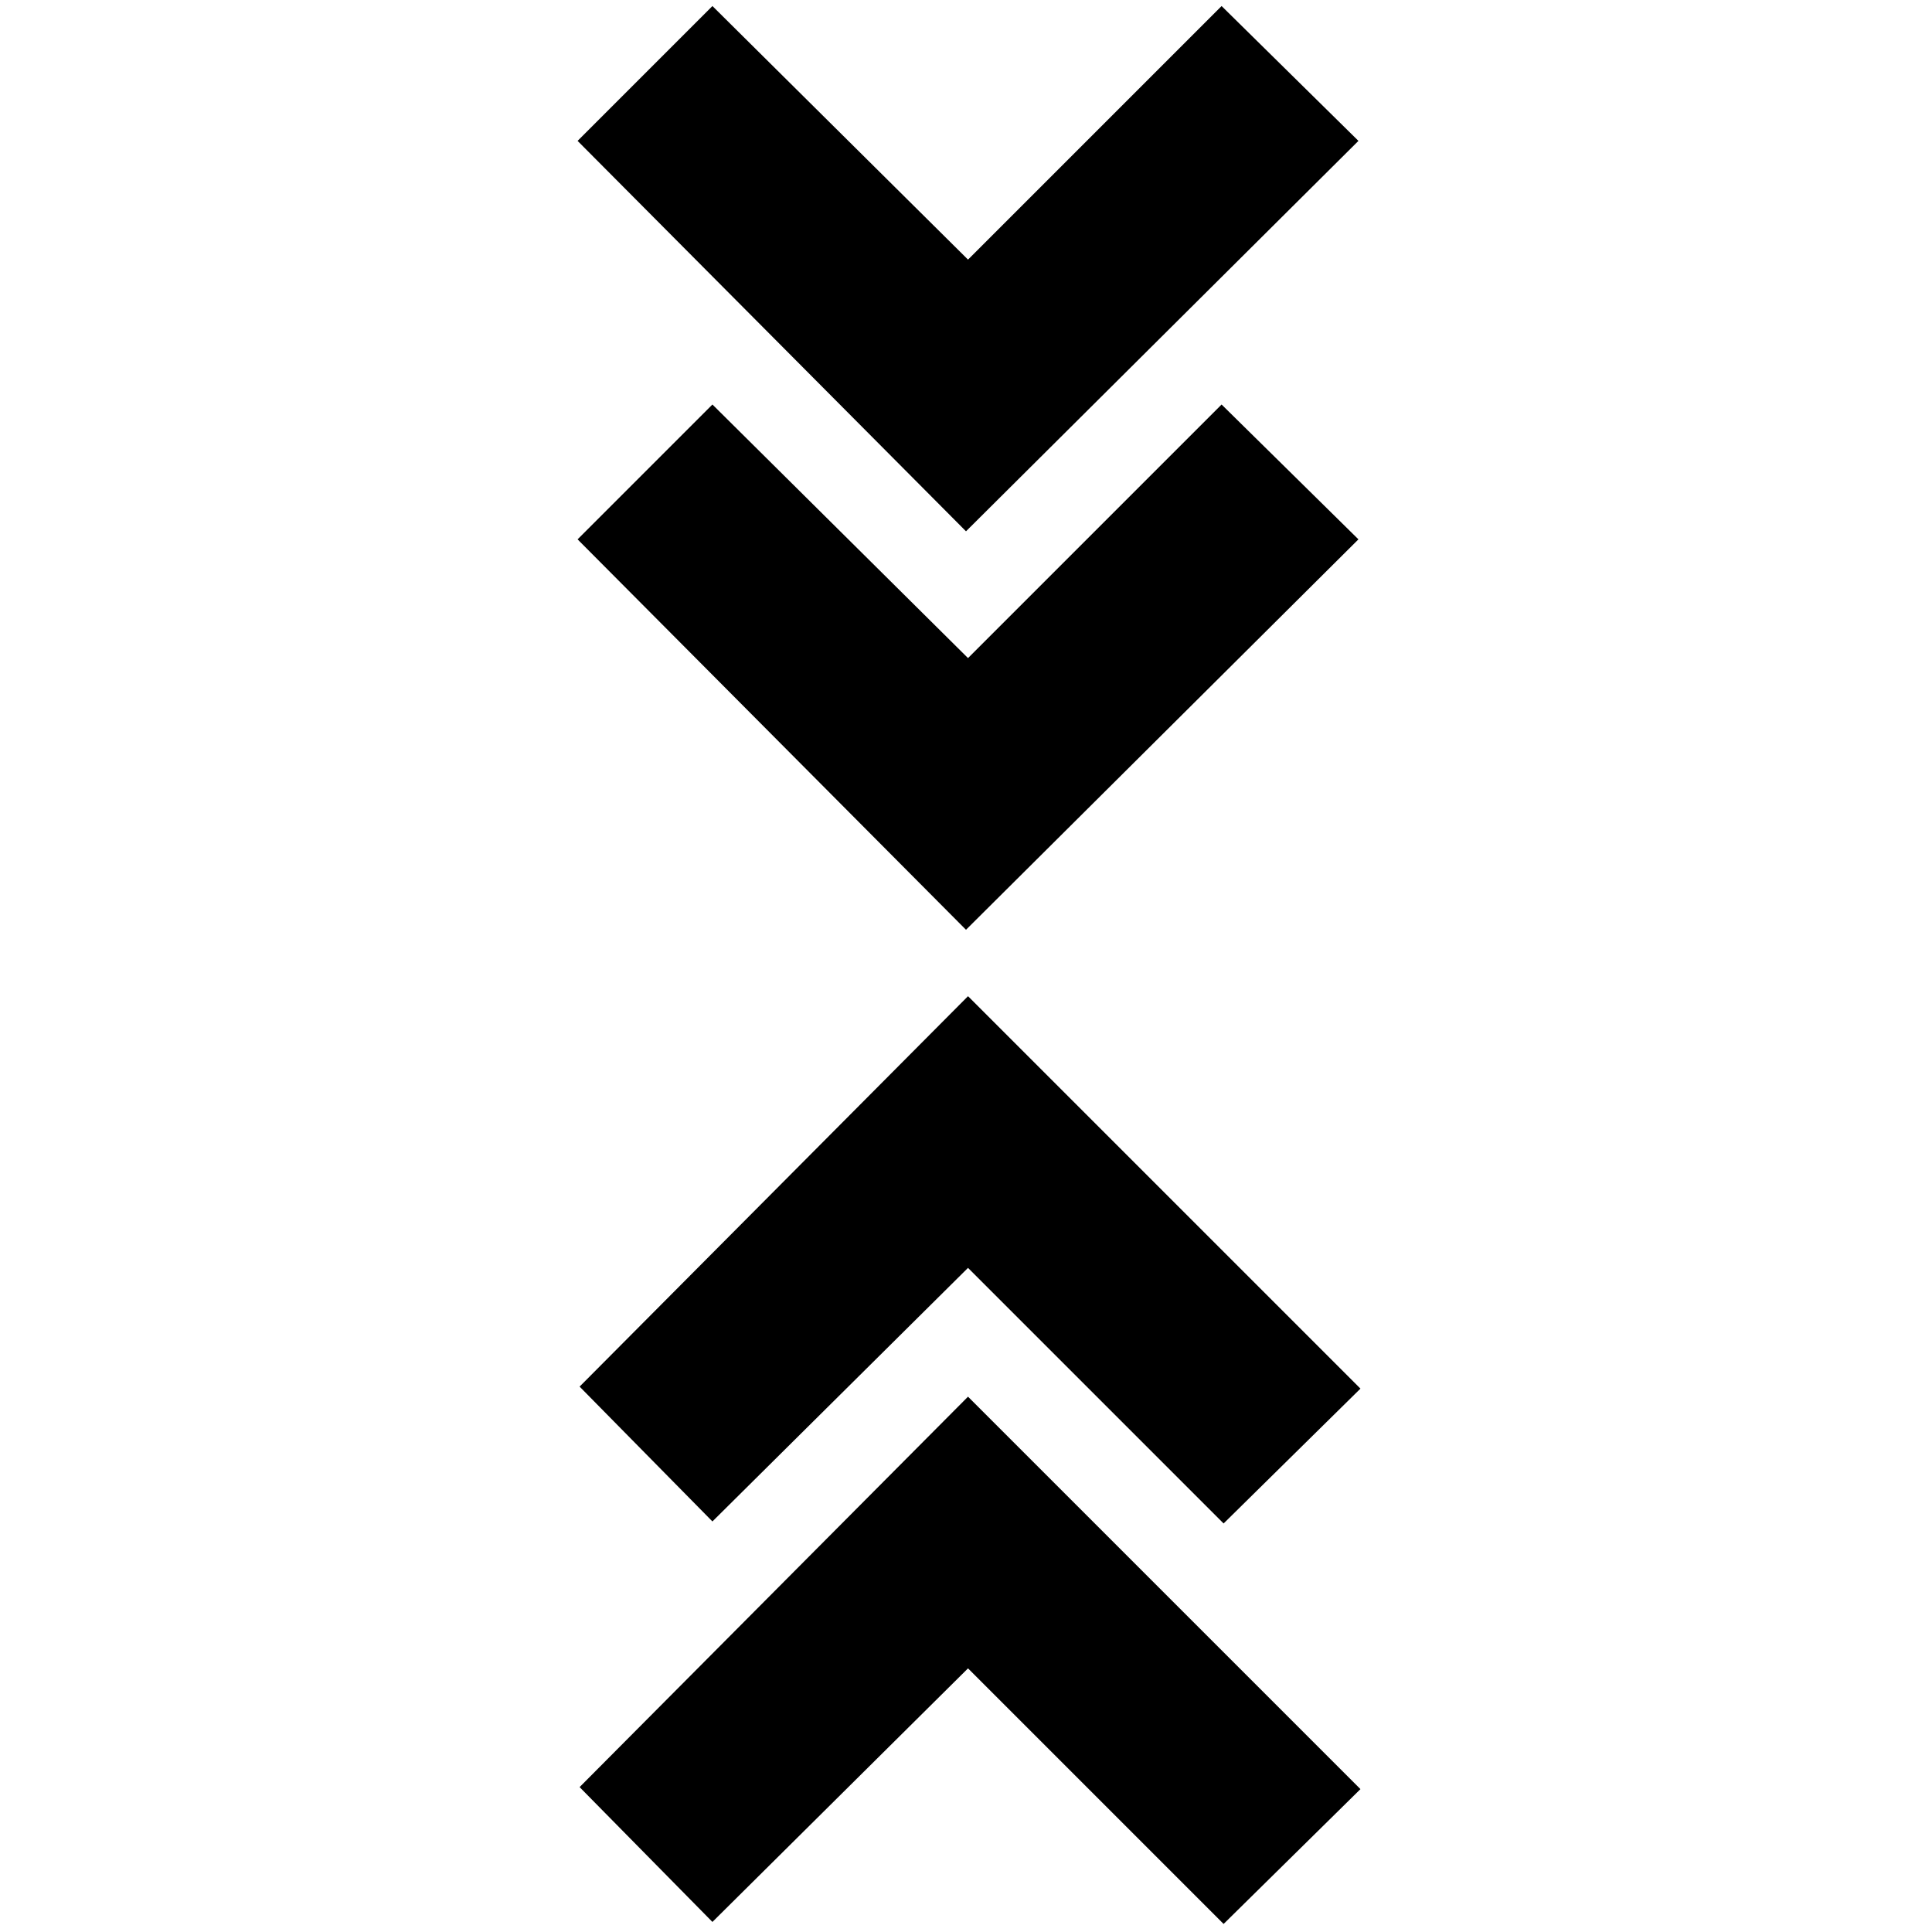 <svg xmlns="http://www.w3.org/2000/svg" height="24" width="24"><path d="M8.85 23.875 7.2 22.2l4.825-4.85 4.875 4.875-1.7 1.675-3.175-3.175Zm0-4.975L7.2 17.225l4.825-4.85L16.9 17.25l-1.7 1.675-3.175-3.175ZM12 11.55 7.175 6.7 8.85 5.025l3.175 3.15 3.15-3.15 1.7 1.675Zm0-4.95L7.175 1.75 8.85.075l3.175 3.15 3.15-3.15 1.7 1.675Z"/></svg>